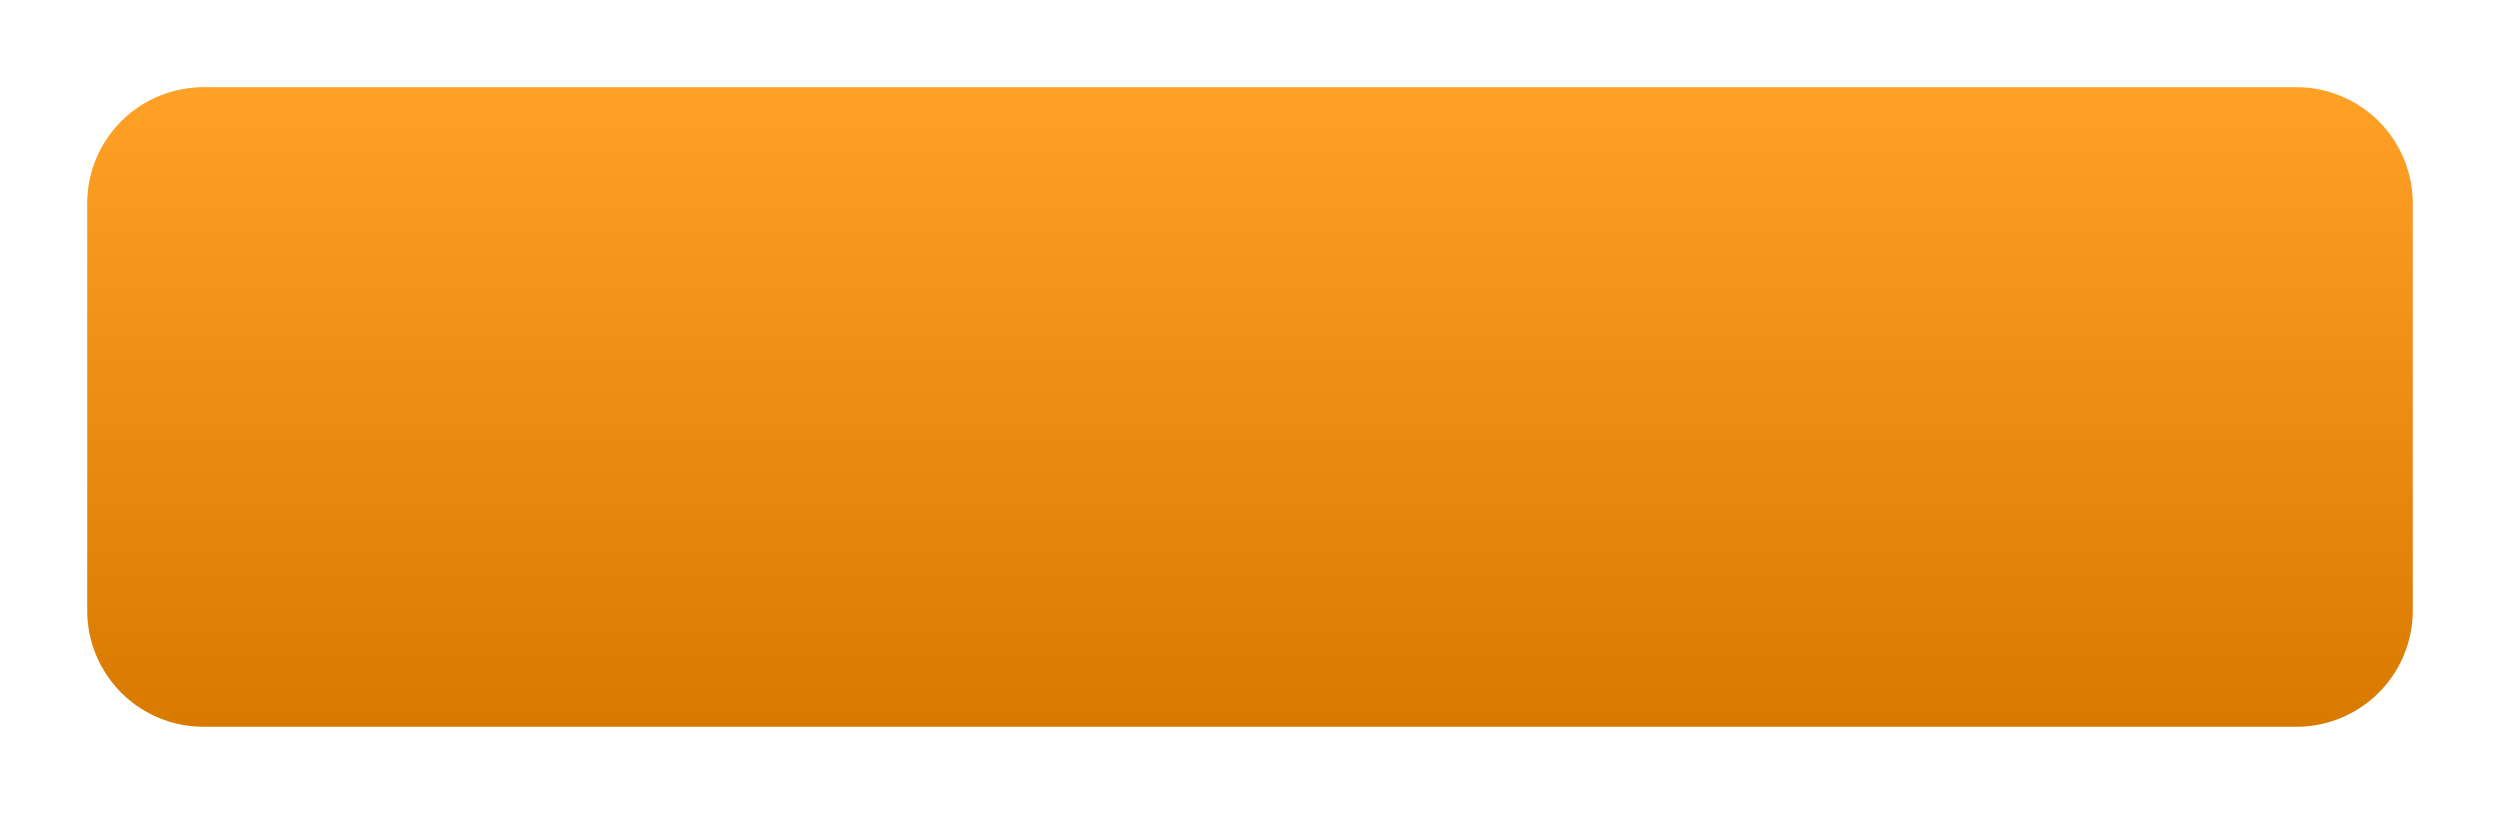 <svg width="43" height="14" fill="none" xmlns="http://www.w3.org/2000/svg"><path d="M1.5 3.5a2 2 0 0 1 2-2h36a2 2 0 0 1 2 2v7a2 2 0 0 1-2 2h-36a2 2 0 0 1-2-2v-7Z" fill="url(#a)"/><defs><linearGradient id="a" x1="21.5" y1="1.5" x2="21.5" y2="12.5" gradientUnits="userSpaceOnUse"><stop stop-color="#FFA127"/><stop offset="1" stop-color="#D87A00"/></linearGradient></defs></svg>